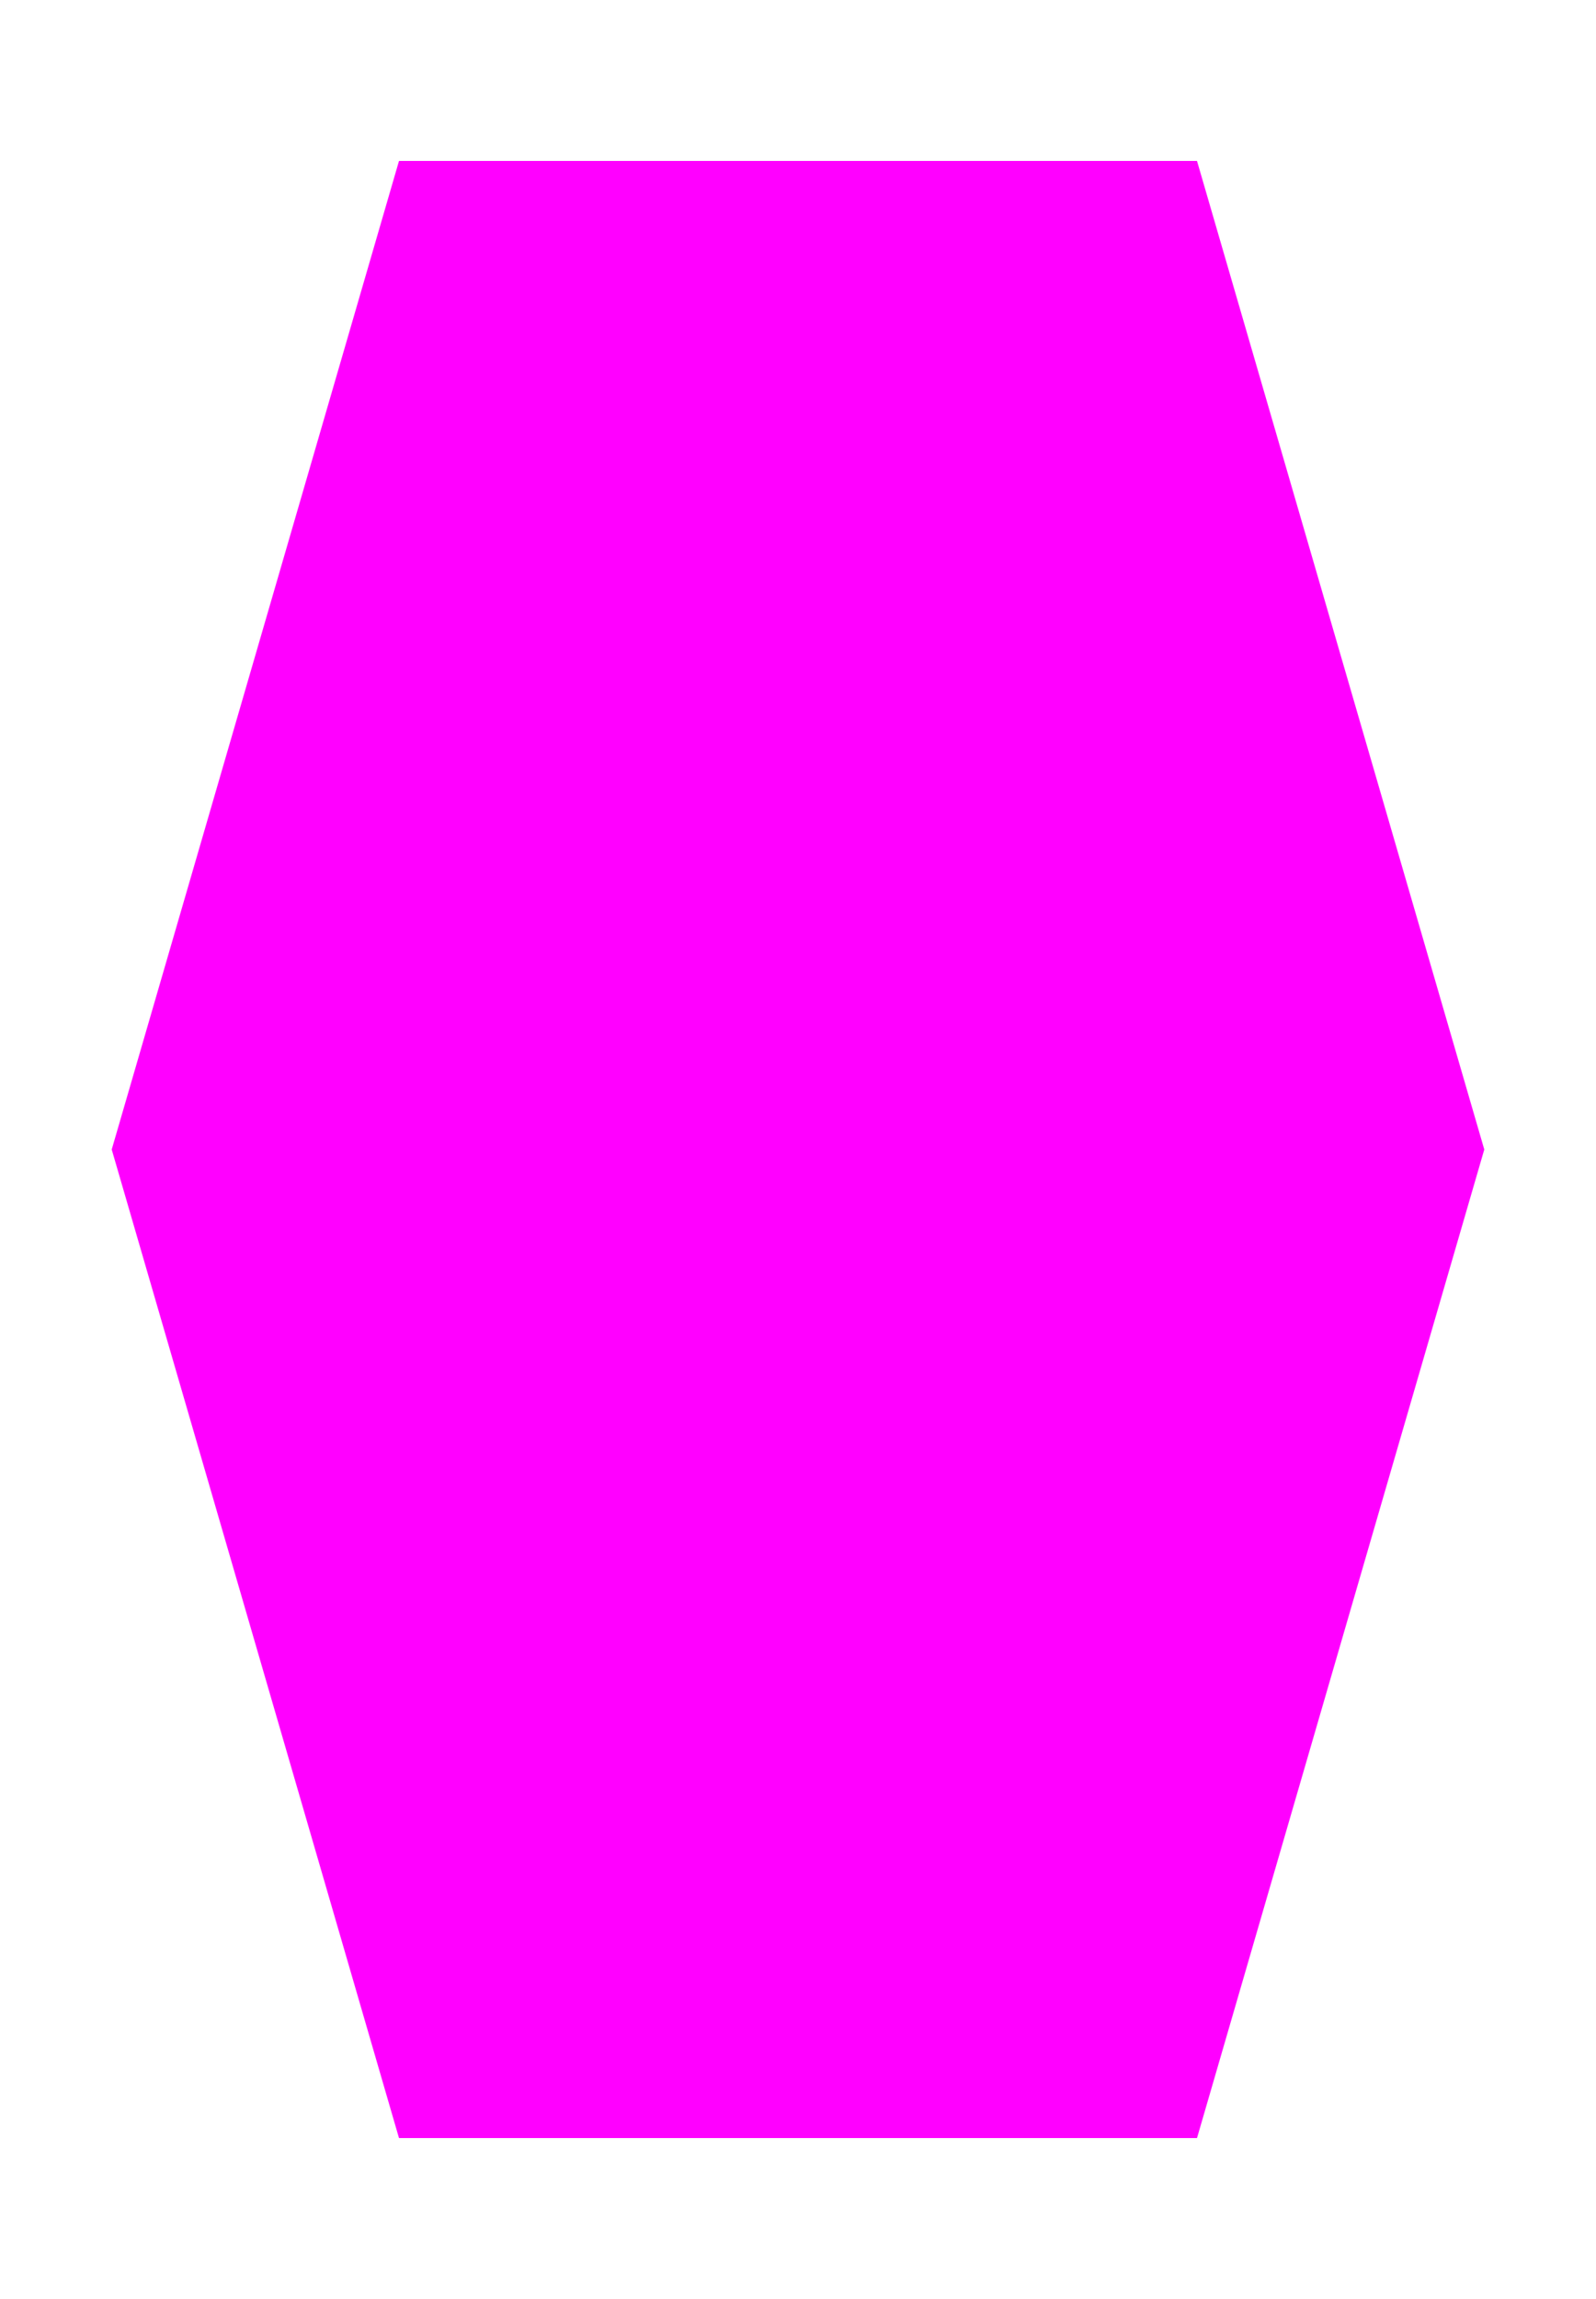 <svg viewBox="0 0 100 100" width="100%" height="9em" preserveAspectRatio="none">
    <path fill="rgb(255, 0, 255)"  d="M25,7 L75,7 93,50 75,93 25,93 7,50z" vector-effect="non-scaling-stroke" />
</svg>